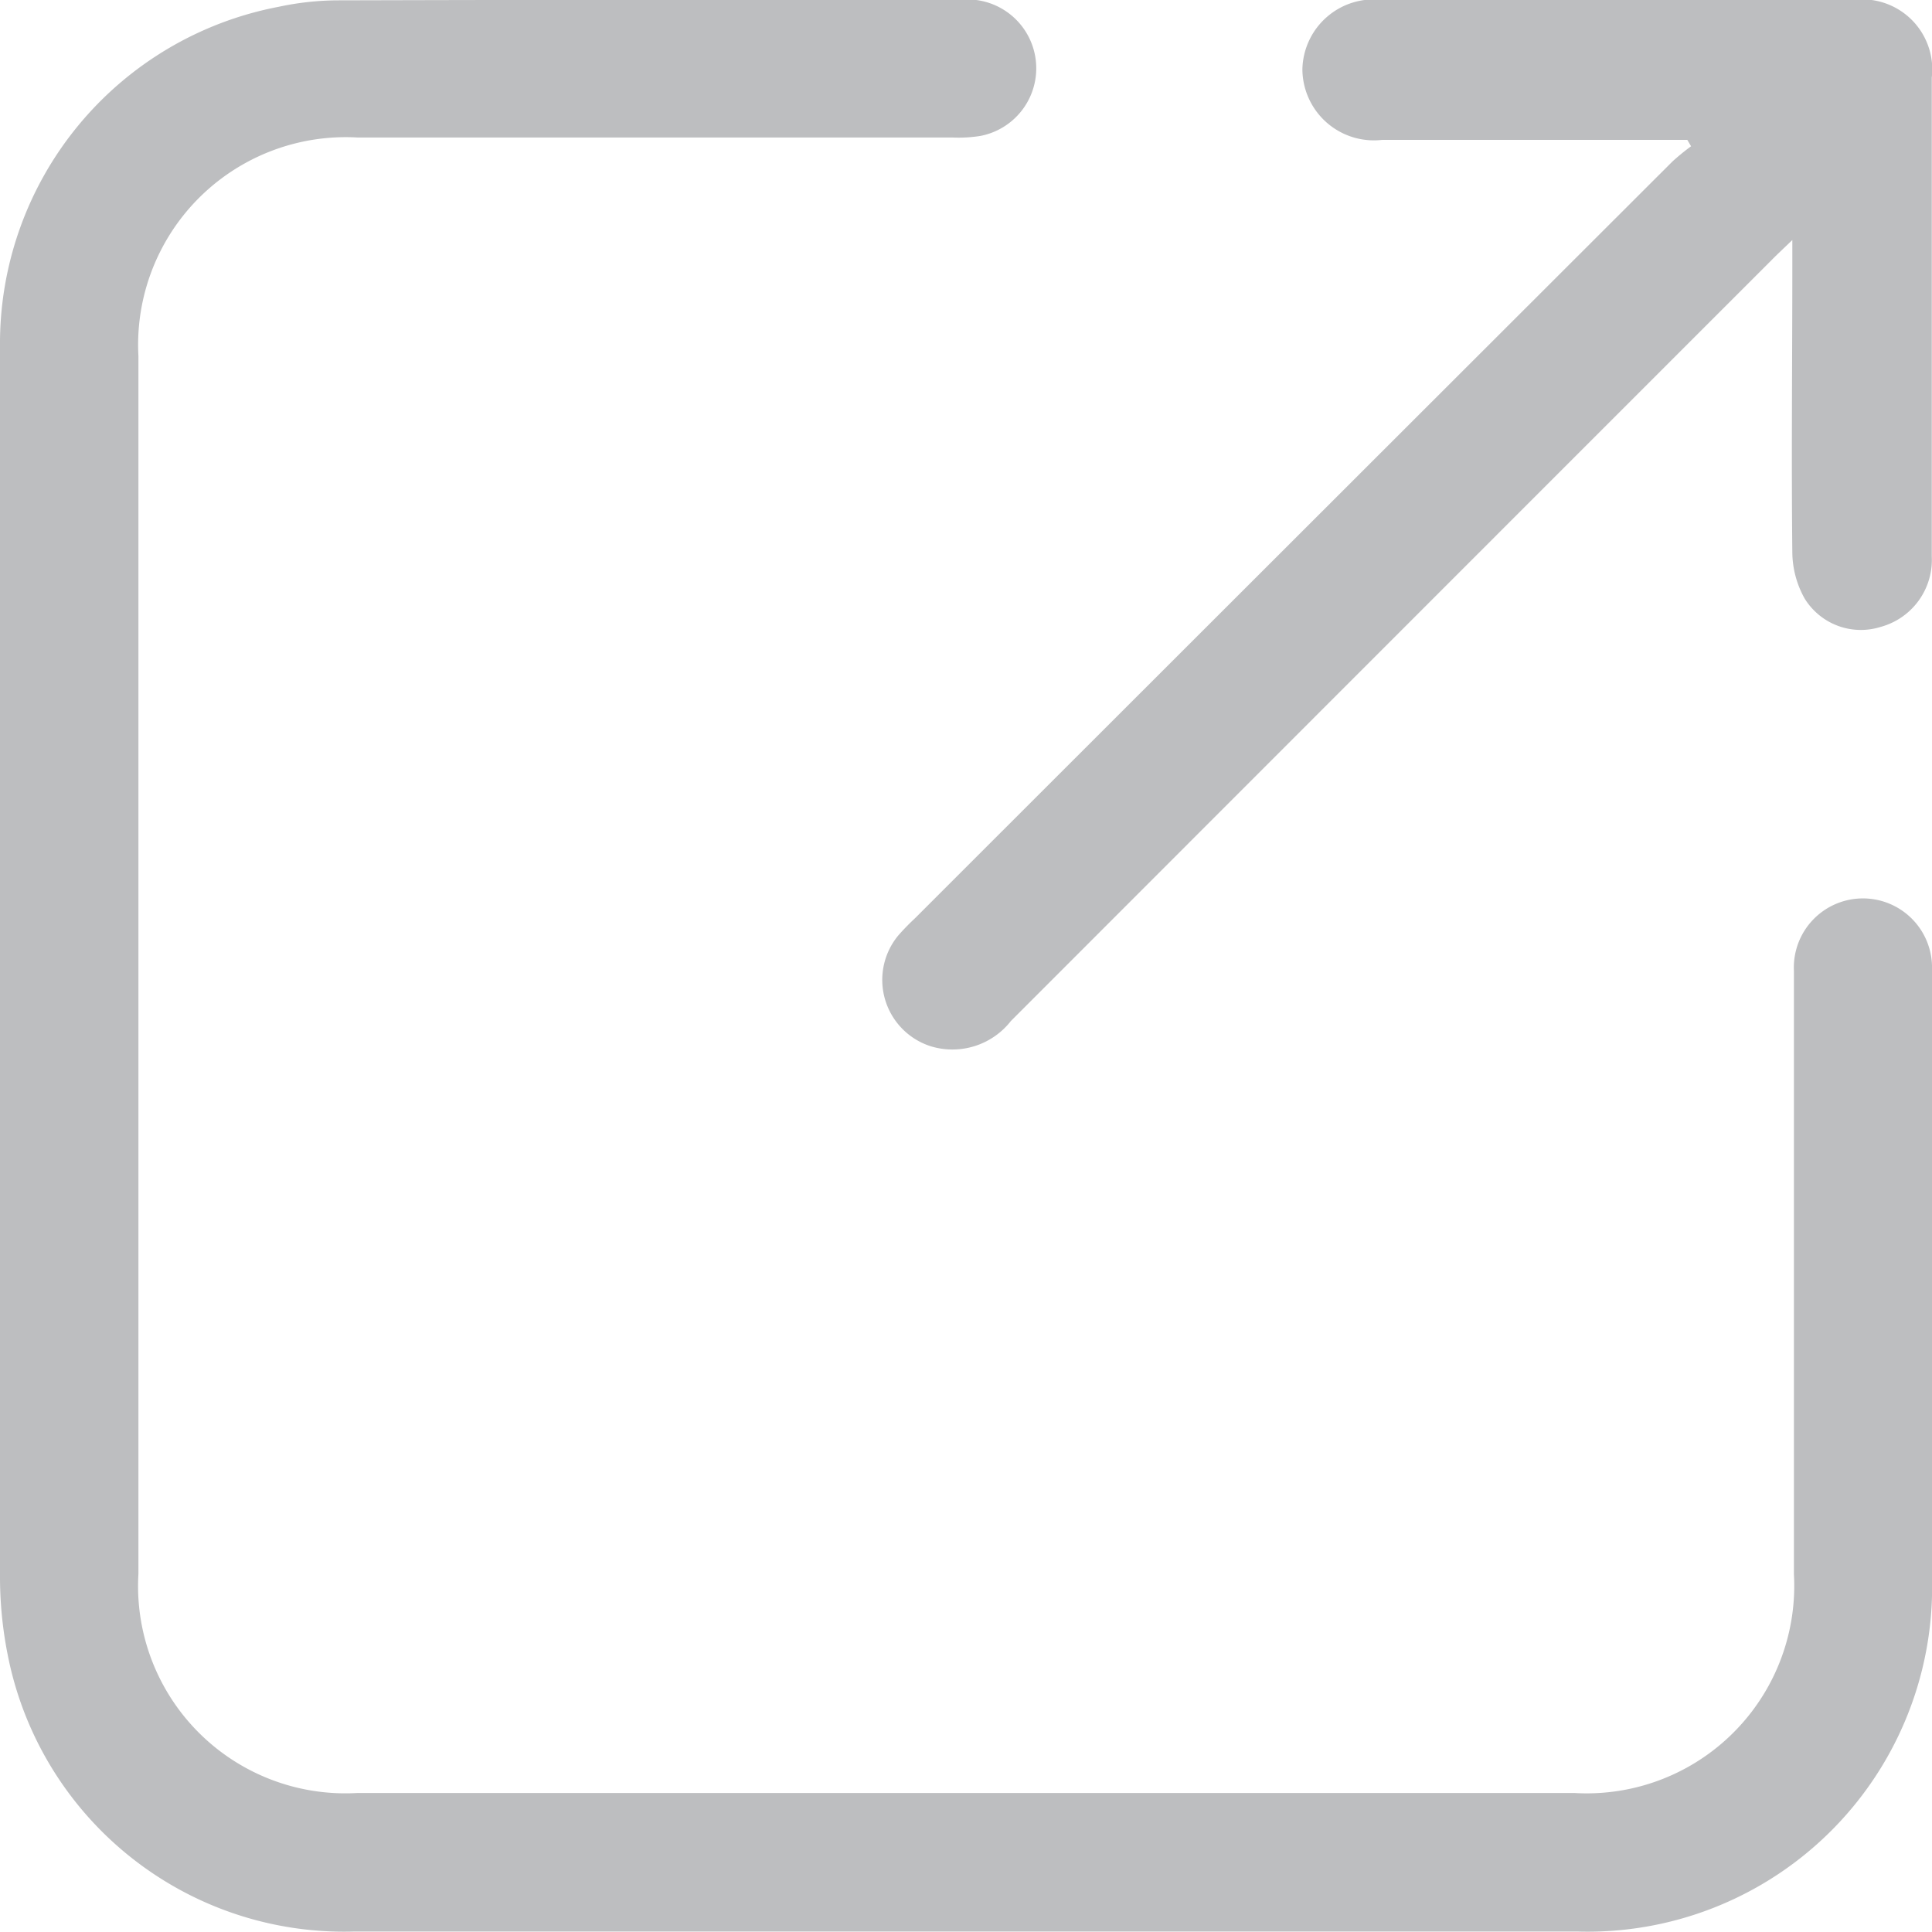 <svg xmlns="http://www.w3.org/2000/svg" width="17" height="16.998" viewBox="0 0 17 16.998">
  <g id="Group_1" data-name="Group 1" transform="translate(0 0)">
    <path id="Path_1" data-name="Path 1" d="M0,8.493C0,6.678,0,4.864,0,3.05A3.016,3.016,0,0,1,2.451.064,2.545,2.545,0,0,1,2.959.007Q5.718,0,8.477,0a.606.606,0,0,1,.15,1.2,1.218,1.218,0,0,1-.245.014H3.148a1.827,1.827,0,0,0-1.93,1.923q0,5.358,0,10.715a1.824,1.824,0,0,0,1.924,1.929H13.856a1.826,1.826,0,0,0,1.929-1.925q0-2.655,0-5.31A.608.608,0,1,1,17,8.537c0,.8,0,1.606,0,2.409q0,1.47,0,2.94A3.032,3.032,0,0,1,13.884,17Q8.5,17,3.111,17A3.016,3.016,0,0,1,.066,14.556,3.517,3.517,0,0,1,0,13.86Q0,11.176,0,8.493Z" transform="translate(0 -0.004)" fill="#bdbec0"/>
    <path id="Path_2" data-name="Path 2" d="M215.057,1.231H212.37a.629.629,0,0,1-.7-.621A.628.628,0,0,1,212.378,0h4.136a.616.616,0,0,1,.694.683q0,2.106,0,4.213a.611.611,0,0,1-.449.62.581.581,0,0,1-.67-.25.845.845,0,0,1-.108-.4c-.009-.84,0-1.68,0-2.52V2.112c-.081.078-.134.127-.185.179q-3.346,3.346-6.691,6.693a.653.653,0,0,1-.706.222.613.613,0,0,1-.288-.971,2,2,0,0,1,.147-.152q3.333-3.331,6.668-6.662a2.023,2.023,0,0,1,.164-.134Z" transform="translate(-200.21 0)" fill="#bdbec0"/>
  </g>
</svg>

